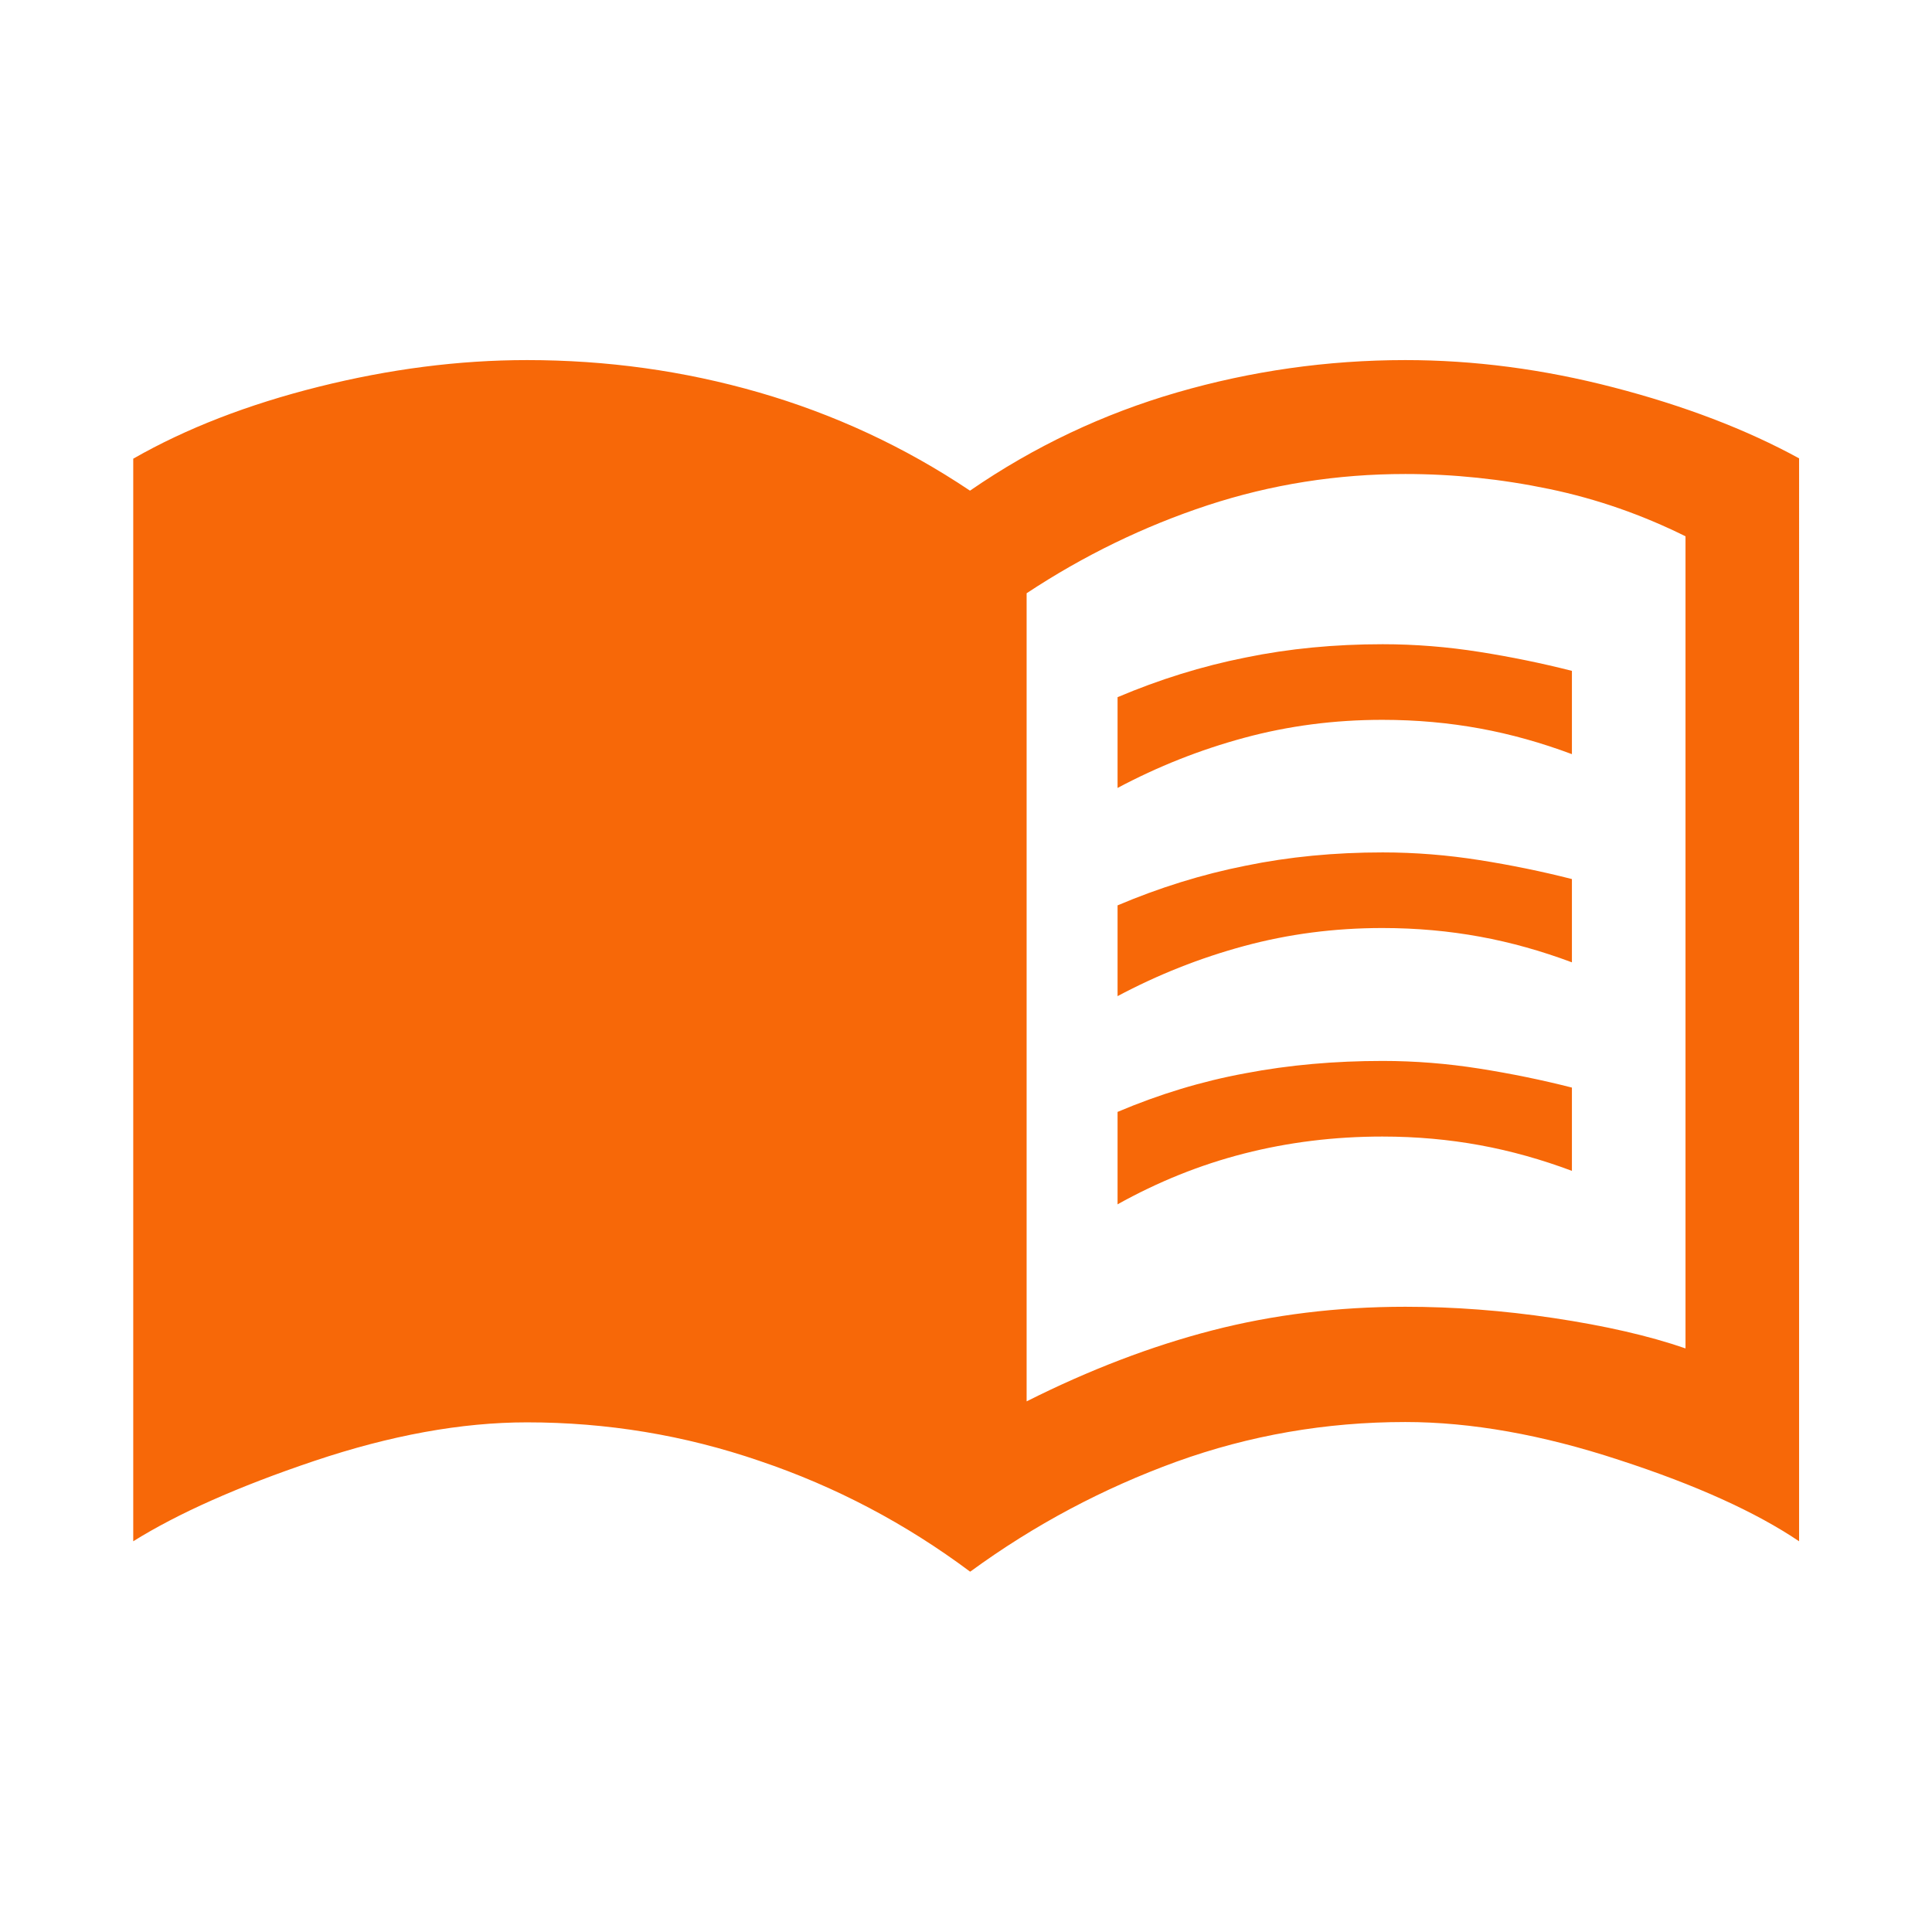 <?xml version="1.0" encoding="UTF-8"?><svg id="Layer_1" xmlns="http://www.w3.org/2000/svg" viewBox="0 0 58 58"><defs><style>.cls-1{fill:#f76808;}</style></defs><path class="cls-1" d="M33.55,23.66v-2.73c1.25-.53,2.53-.93,3.84-1.19,1.31-.27,2.68-.4,4.12-.4,.98,0,1.95,.08,2.9,.23,.95,.15,1.88,.34,2.78,.57v2.5c-.91-.34-1.83-.6-2.76-.77-.93-.17-1.9-.26-2.93-.26-1.44,0-2.82,.18-4.15,.54-1.33,.36-2.59,.86-3.81,1.51Zm0,12.5v-2.78c1.25-.53,2.53-.92,3.84-1.16,1.31-.25,2.68-.37,4.12-.37,.98,0,1.95,.08,2.9,.23,.95,.15,1.88,.34,2.78,.57v2.5c-.91-.34-1.83-.6-2.76-.77-.93-.17-1.9-.26-2.93-.26-1.44,0-2.82,.17-4.15,.51-1.33,.34-2.59,.85-3.81,1.53Zm0-6.25v-2.73c1.25-.53,2.53-.93,3.84-1.19,1.31-.27,2.68-.4,4.12-.4,.98,0,1.95,.08,2.9,.23,.95,.15,1.88,.34,2.78,.57v2.5c-.91-.34-1.83-.6-2.76-.77-.93-.17-1.9-.26-2.93-.26-1.44,0-2.82,.18-4.15,.54-1.33,.36-2.59,.86-3.81,1.51Zm-2.73,12.16c1.89-.95,3.75-1.66,5.57-2.13,1.82-.47,3.75-.71,5.8-.71,1.44,0,2.93,.11,4.46,.34,1.53,.23,2.85,.53,3.95,.91V16.1c-1.29-.64-2.65-1.12-4.09-1.42-1.44-.3-2.88-.45-4.32-.45-2.05,0-4.02,.31-5.94,.94-1.91,.63-3.72,1.51-5.43,2.64v24.26Zm-1.7,5.11c-1.93-1.44-4.03-2.55-6.31-3.32-2.27-.78-4.6-1.16-6.99-1.16-1.97,0-4.1,.39-6.39,1.16s-4.1,1.58-5.43,2.41V13.77c1.59-.91,3.45-1.63,5.57-2.16,2.12-.53,4.2-.8,6.25-.8,2.39,0,4.71,.32,6.96,.97s4.37,1.63,6.34,2.95c1.93-1.33,4.01-2.31,6.22-2.95s4.5-.97,6.85-.97c2.05,0,4.13,.27,6.25,.82s3.98,1.26,5.57,2.13V46.27c-1.29-.87-3.09-1.69-5.4-2.44-2.31-.76-4.45-1.14-6.42-1.14-2.39,0-4.68,.4-6.87,1.19-2.2,.8-4.26,1.89-6.19,3.3Z"/></svg>